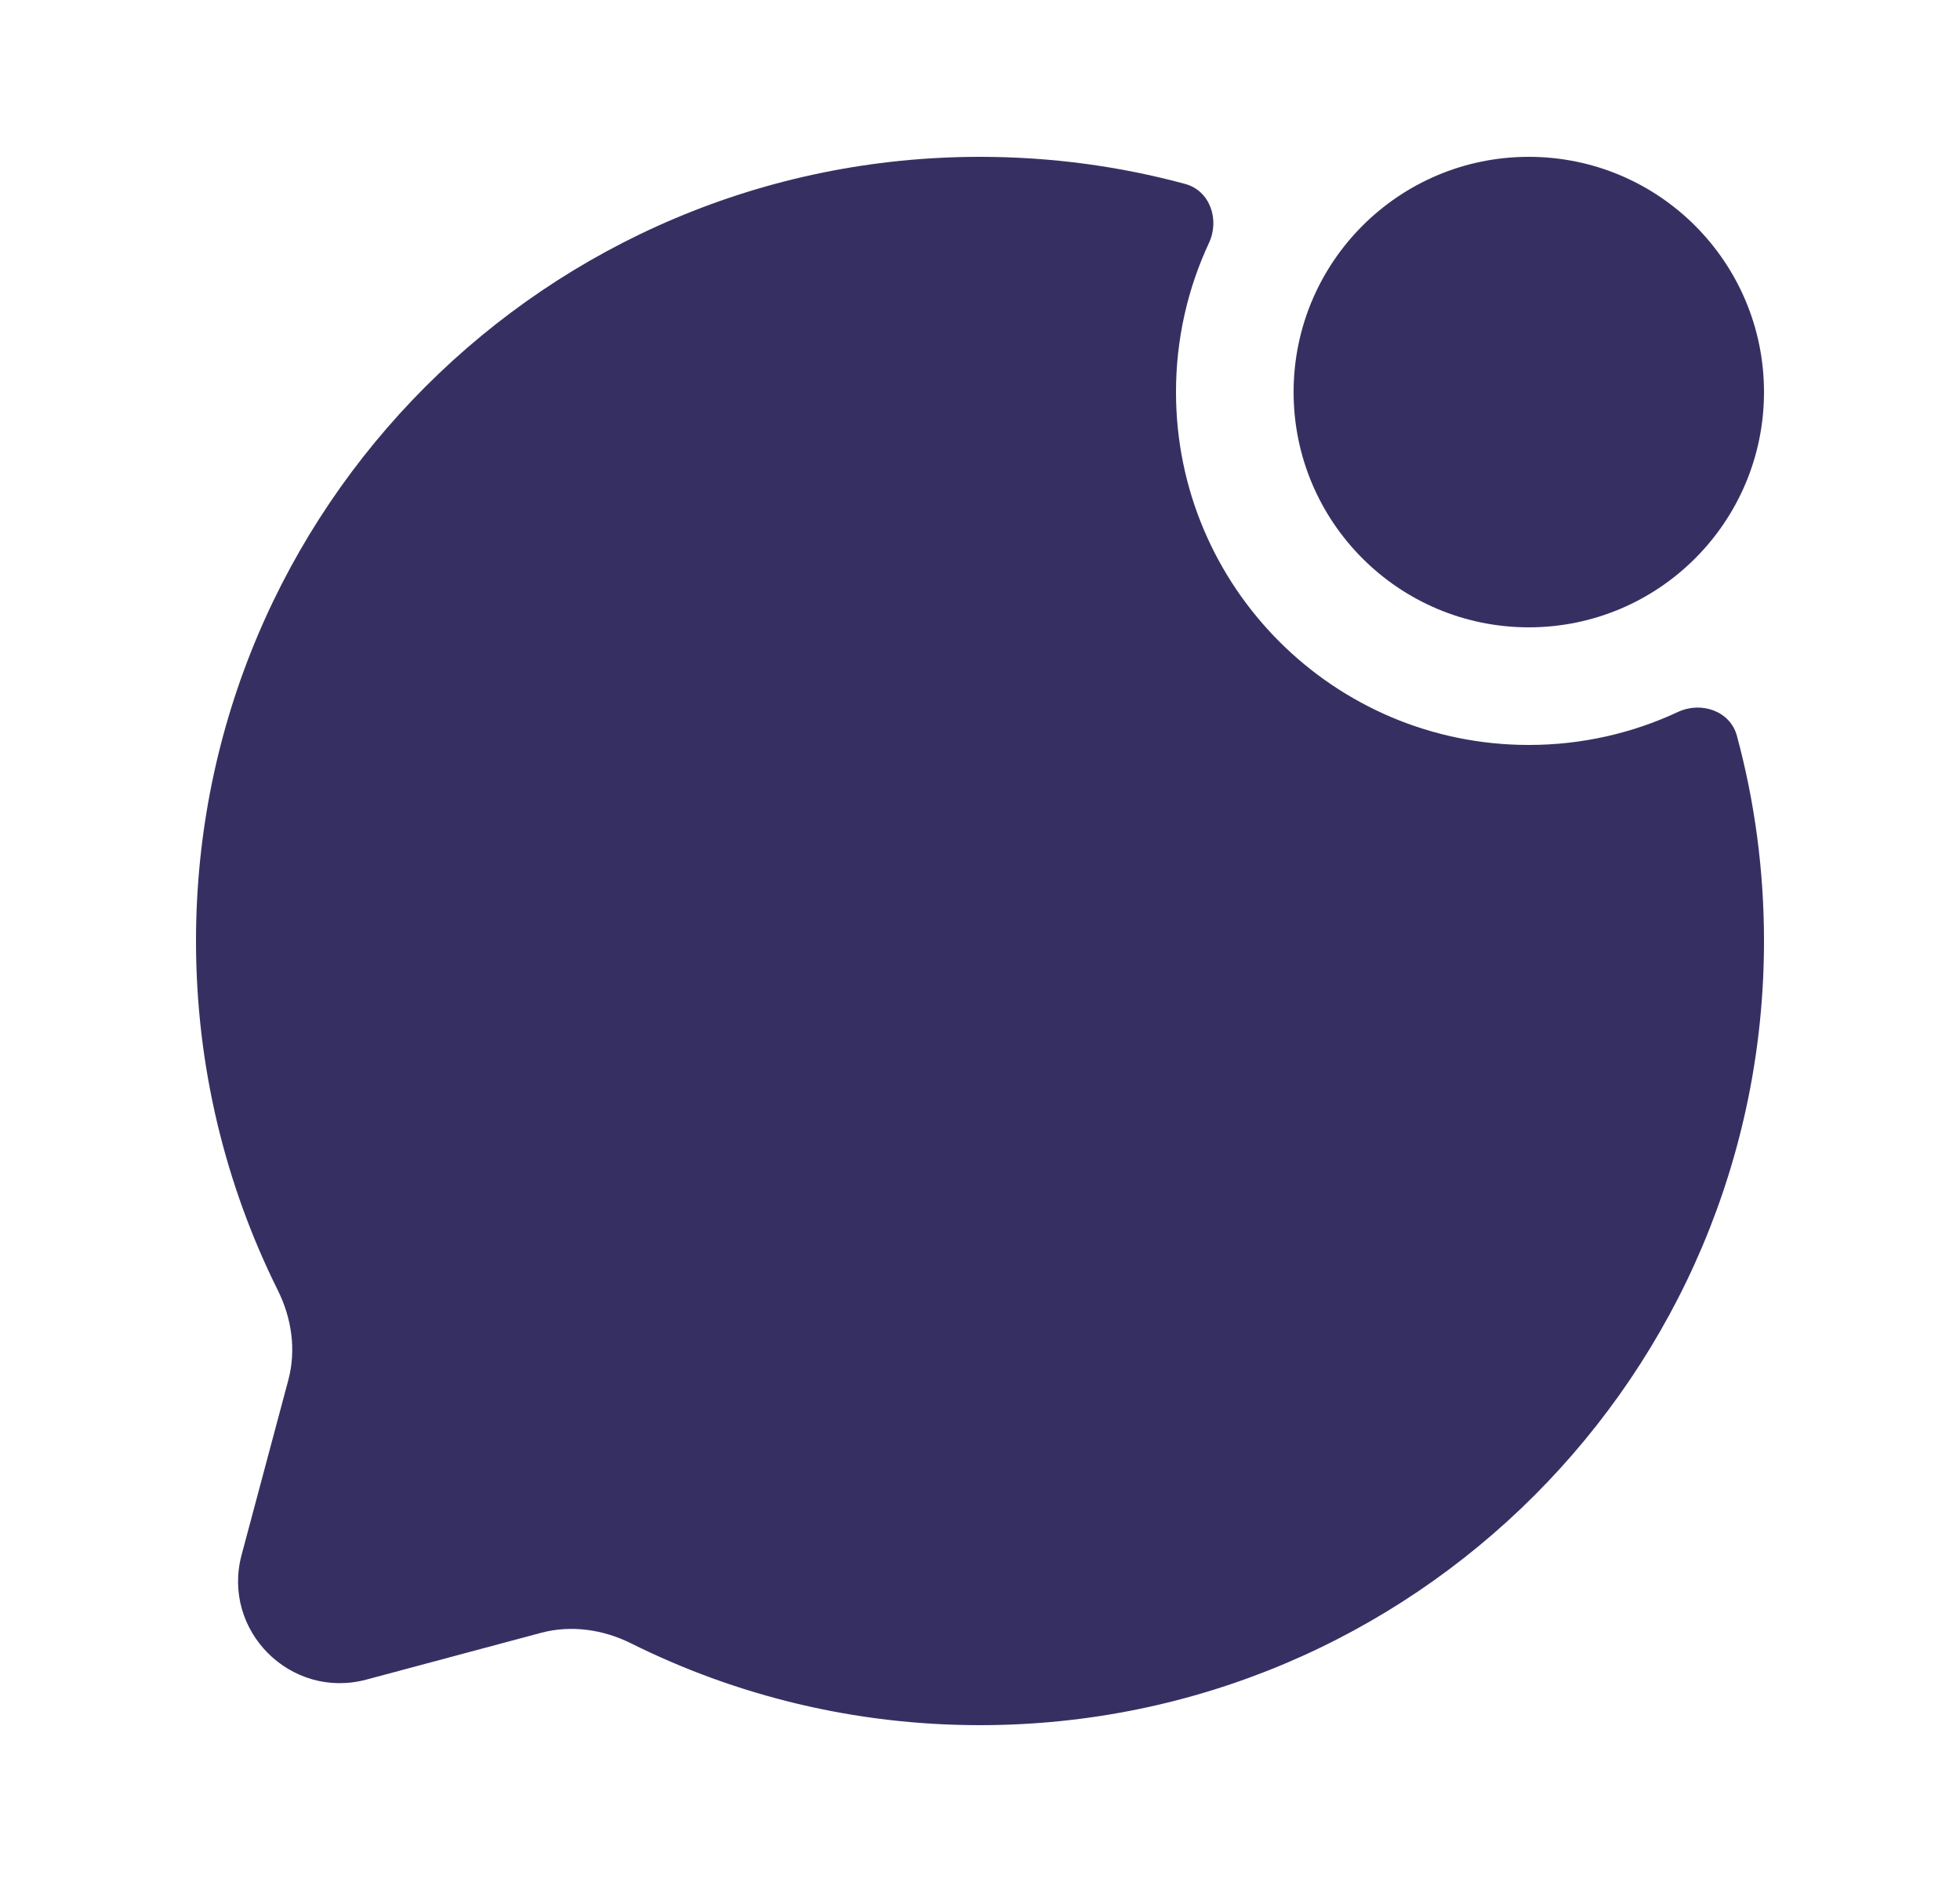 <svg width="25" height="24" viewBox="0 0 25 24" fill="none" xmlns="http://www.w3.org/2000/svg">
<path d="M12.5 22C18.023 22 22.5 17.523 22.5 12C22.5 11.094 22.38 10.216 22.154 9.382C22.068 9.066 21.699 8.941 21.403 9.079C20.825 9.349 20.18 9.5 19.5 9.5C17.015 9.5 15 7.485 15 5C15 4.32 15.151 3.675 15.421 3.097C15.559 2.801 15.434 2.432 15.118 2.346C14.284 2.12 13.406 2 12.5 2C6.977 2 2.5 6.477 2.5 12C2.5 13.6 2.876 15.112 3.543 16.453C3.721 16.809 3.78 17.216 3.677 17.601L3.082 19.827C2.823 20.793 3.707 21.677 4.673 21.419L6.899 20.823C7.284 20.72 7.691 20.779 8.048 20.956C9.388 21.624 10.9 22 12.5 22Z" fill="#363062"/>
<circle cx="19.5" cy="5" r="3" fill="#363062"/>
</svg>
